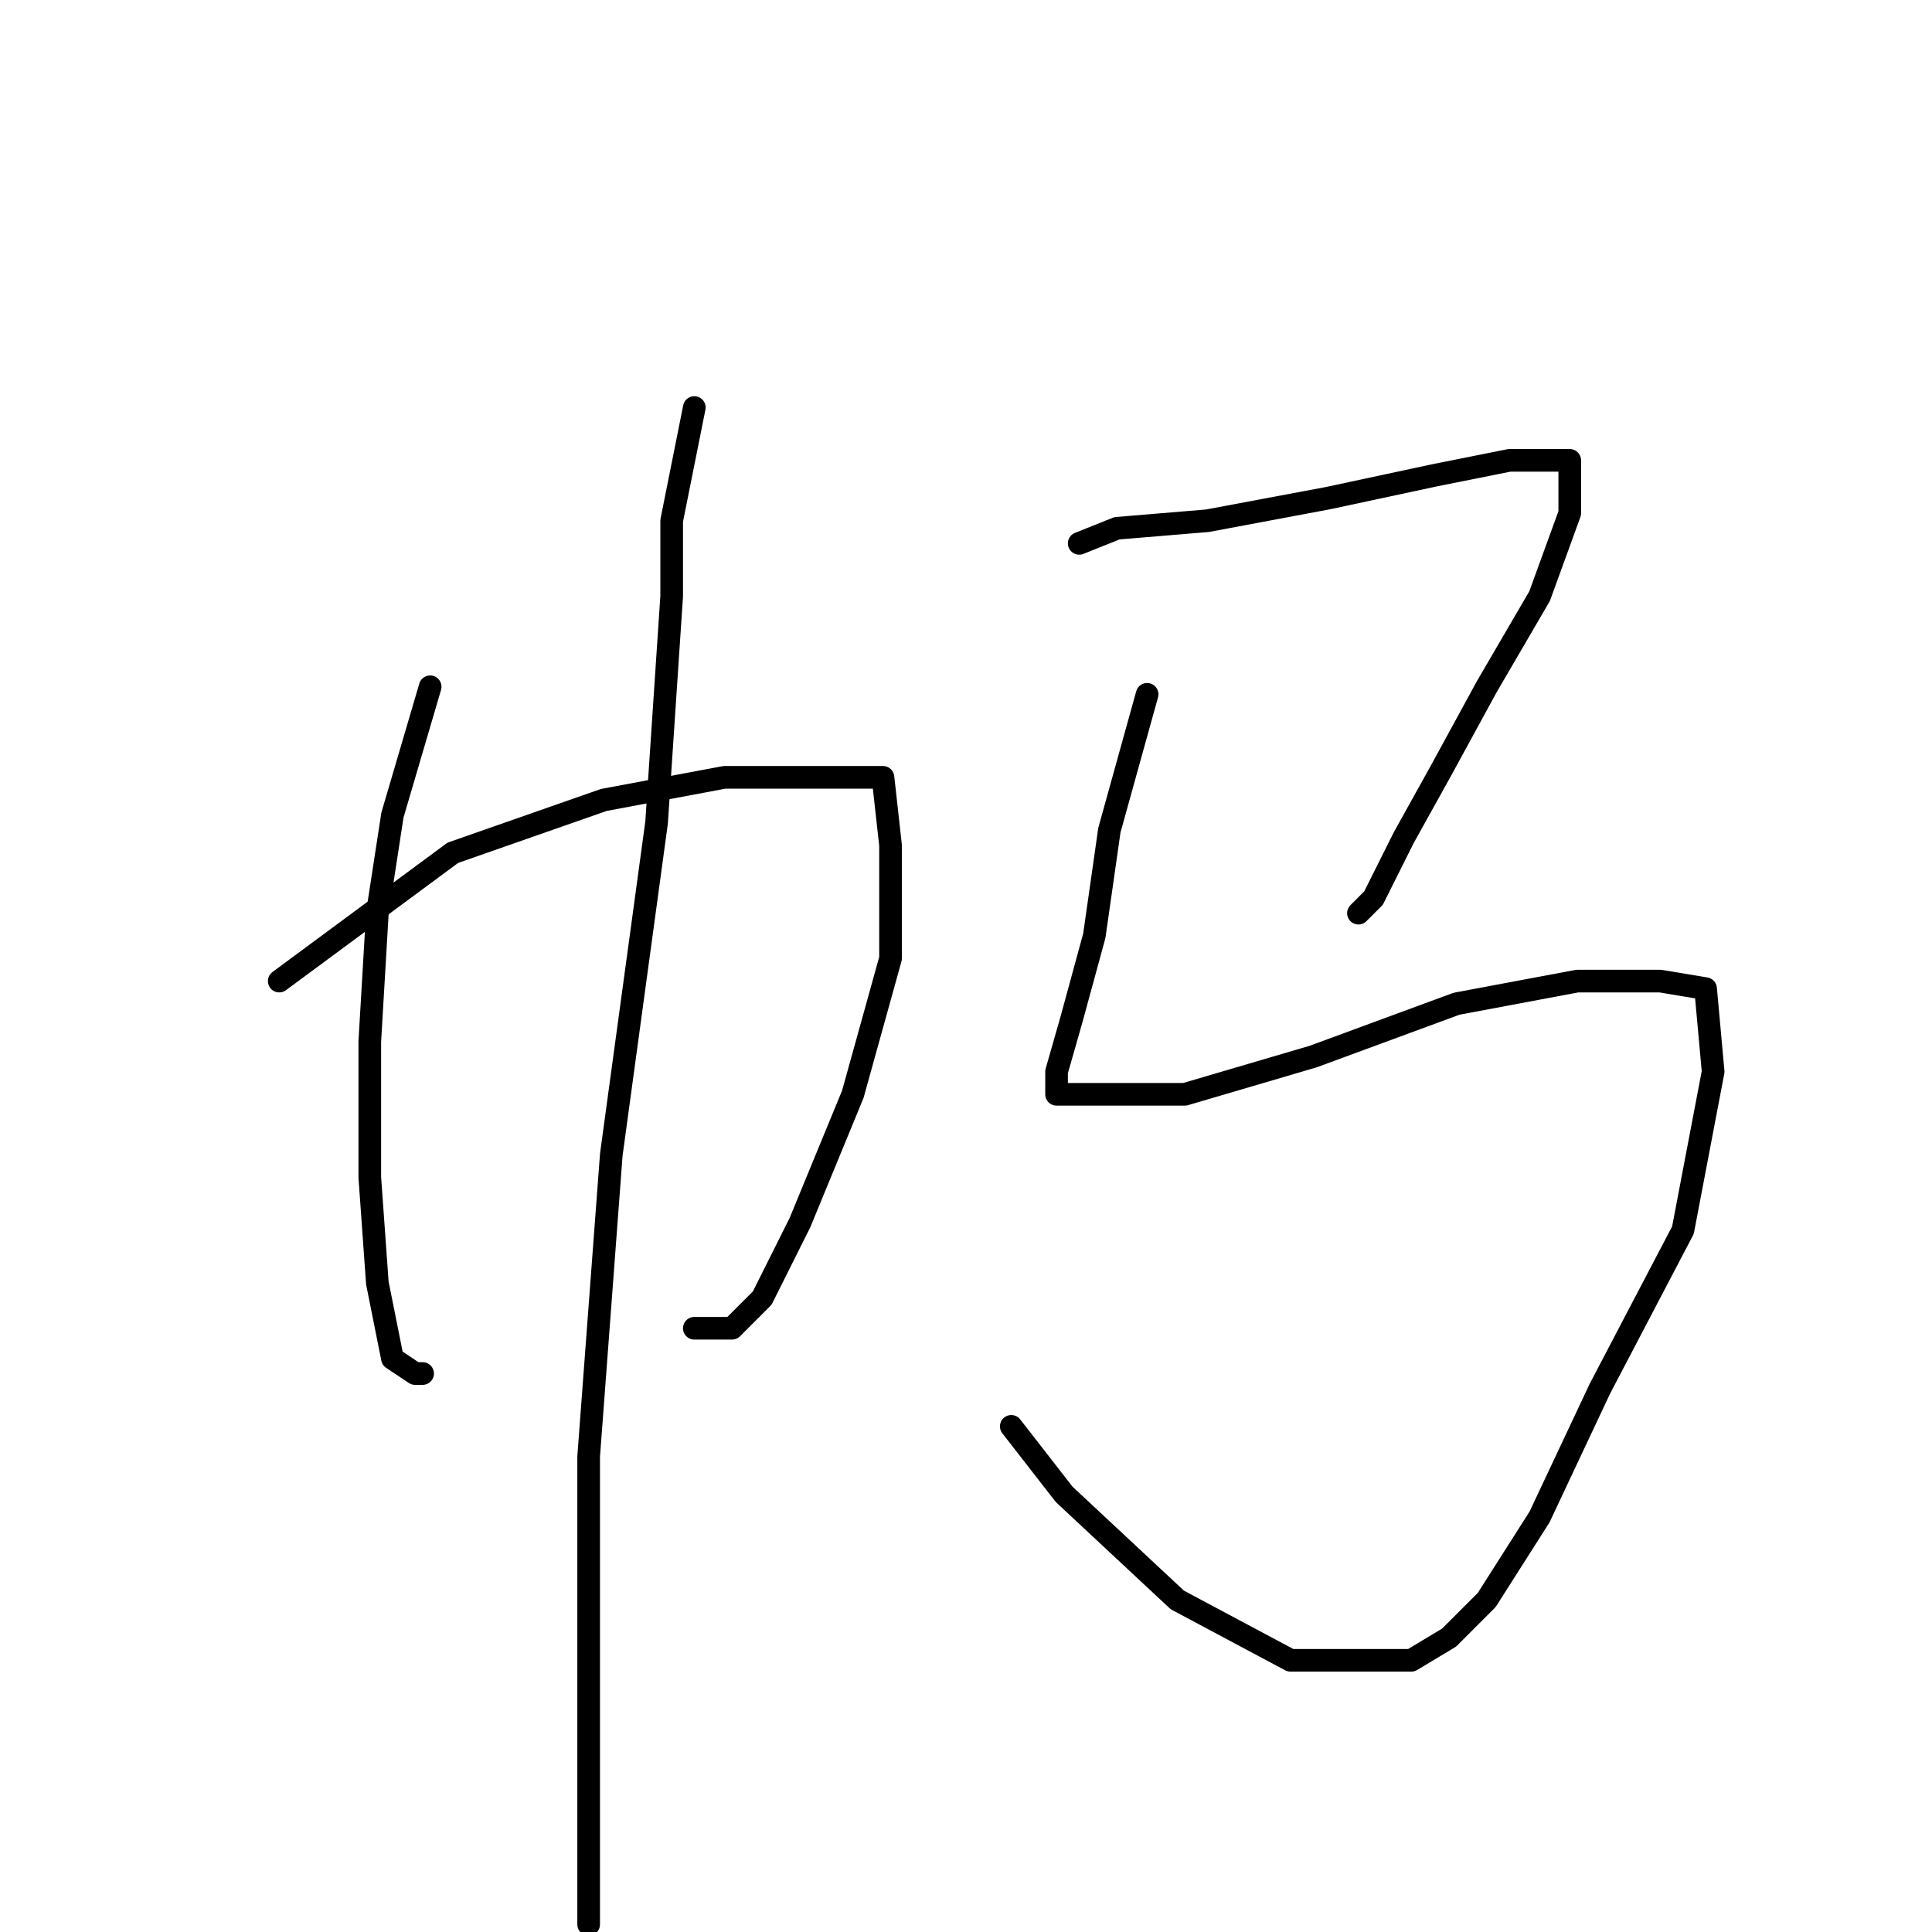 <?xml version="1.0" standalone="no"?>
    <svg width="256" height="256" xmlns="http://www.w3.org/2000/svg" version="1.1">
    <polyline stroke="black" stroke-width="3" stroke-linecap="round" fill="transparent" stroke-linejoin="round" points="57 91 52 108 50 121 49 138 49 156 50 170 52 180 55 182 56 182 56 182 " />
        <polyline stroke="black" stroke-width="3" stroke-linecap="round" fill="transparent" stroke-linejoin="round" points="37 130 60 113 80 106 96 103 109 103 117 103 118 112 118 127 113 145 106 162 101 172 97 176 94 176 92 176 92 176 " />
        <polyline stroke="black" stroke-width="3" stroke-linecap="round" fill="transparent" stroke-linejoin="round" points="92 54 89 69 89 79 87 109 81 153 78 193 78 227 78 245 78 254 78 255 78 255 " />
        <polyline stroke="black" stroke-width="3" stroke-linecap="round" fill="transparent" stroke-linejoin="round" points="143 72 148 70 160 69 176 66 190 63 200 61 205 61 208 61 208 68 204 79 197 91 191 102 186 111 182 119 180 121 180 121 " />
        <polyline stroke="black" stroke-width="3" stroke-linecap="round" fill="transparent" stroke-linejoin="round" points="152 92 147 110 145 124 142 135 140 142 140 145 141 145 143 145 157 145 174 140 193 133 209 130 220 130 226 131 227 142 223 163 212 184 204 201 197 212 192 217 187 220 181 220 171 220 156 212 141 198 134 189 134 189 " />
        </svg>